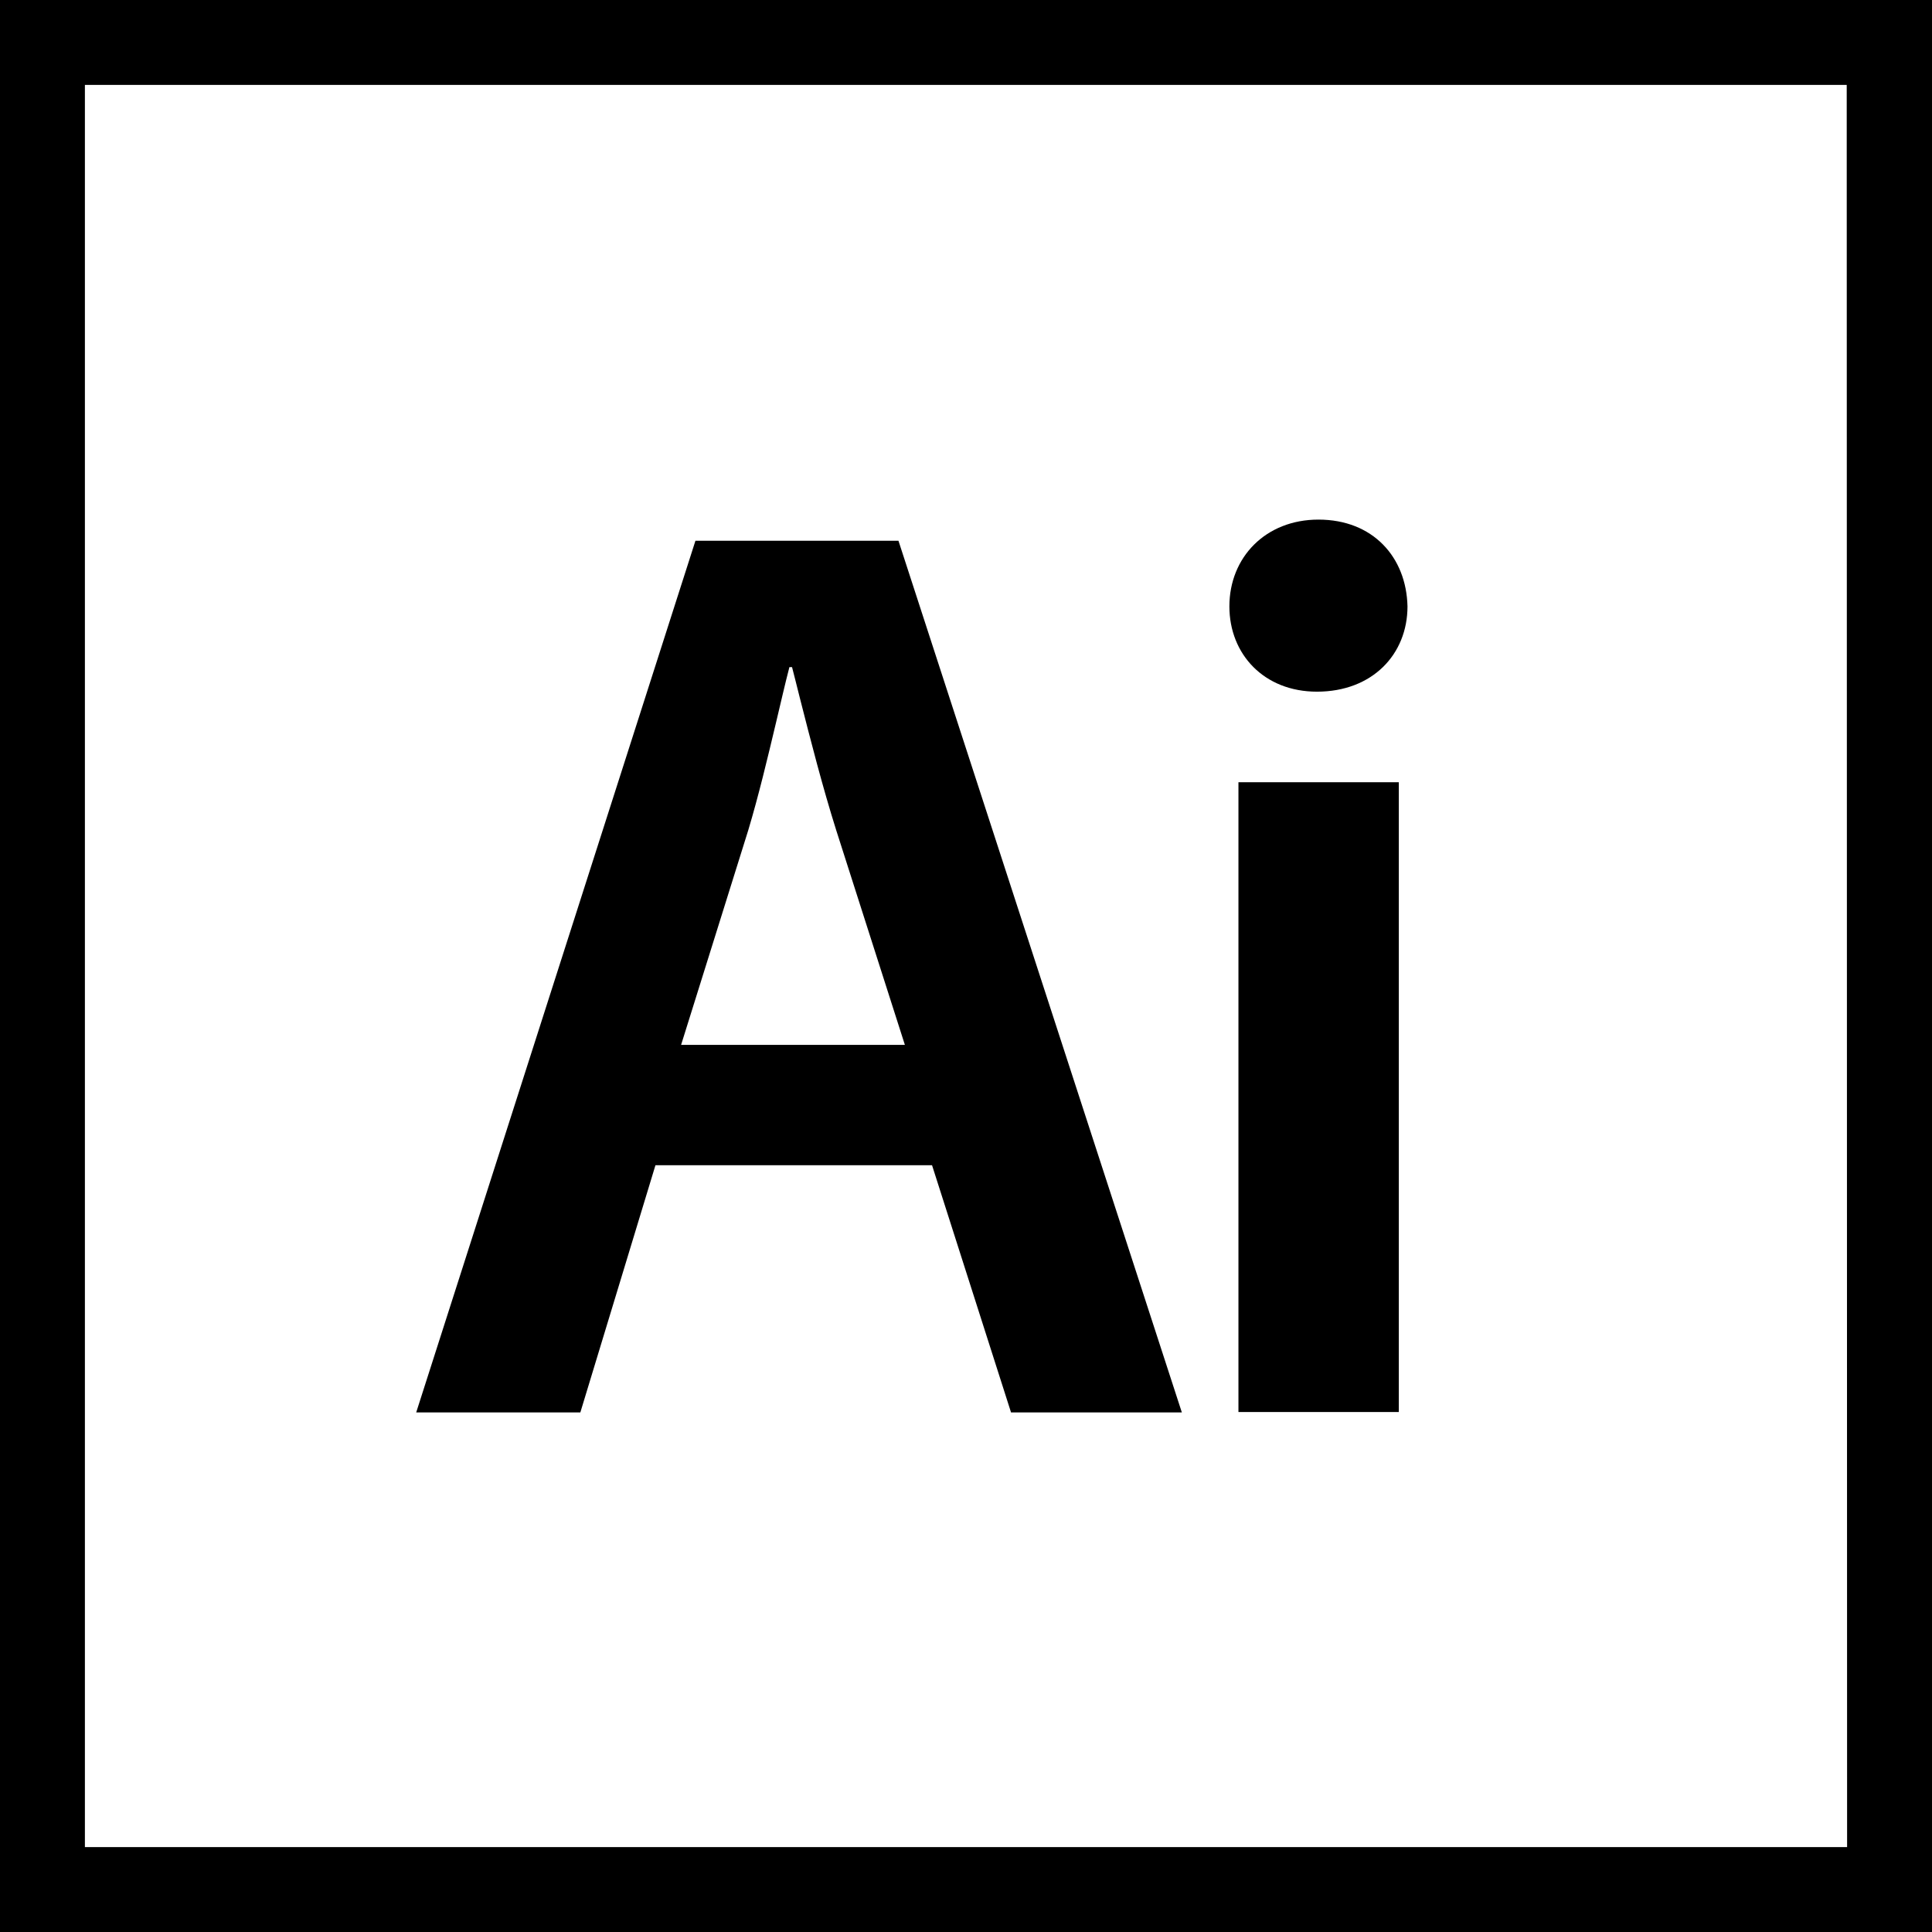 <?xml version="1.0" encoding="utf-8"?>
<!-- Generator: Adobe Illustrator 27.3.1, SVG Export Plug-In . SVG Version: 6.00 Build 0)  -->
<svg version="1.1" id="Layer_1" xmlns="http://www.w3.org/2000/svg" xmlns:xlink="http://www.w3.org/1999/xlink" x="0px" y="0px"
	 viewBox="0 0 512 512" style="enable-background:new 0 0 512 512;" xml:space="preserve">
<style type="text/css">
	.st0{fill-rule:evenodd;clip-rule:evenodd;}
</style>
<path d="M0,0v512h512V0H0z M489.5,489.5H22.5V22.5h466.9L489.5,489.5L489.5,489.5z"/>
<g id="Layer_1_00000121244814446805832810000008010305728184145839_">
</g>
<g>
	<path d="M370.7,207.3v166.9h-42.5V207.3H370.7z"/>
	<path d="M325.8,160.7c0-13,9.6-23,23.6-23c14.4,0,23.3,9.9,23.6,23c0,12.7-9.3,22.6-24,22.6C335,183.3,325.8,173.4,325.8,160.7z"/>
	<path class="st0" d="M267.9,374.2L247,308.8h-73.3l-19.9,65.5h-43.5l74-231h53.8l75.1,231H267.9z M198.3,220l-17.8,56.9h59.3
		L221.6,220c-3.6-11.4-6.8-23.9-9.7-35.3c-0.7-2.7-1.3-5.3-2-7.9h-0.7c-1.2,4.6-2.3,9.5-3.5,14.5C203.4,201,201,211,198.3,220z"/>
</g>
</svg>
